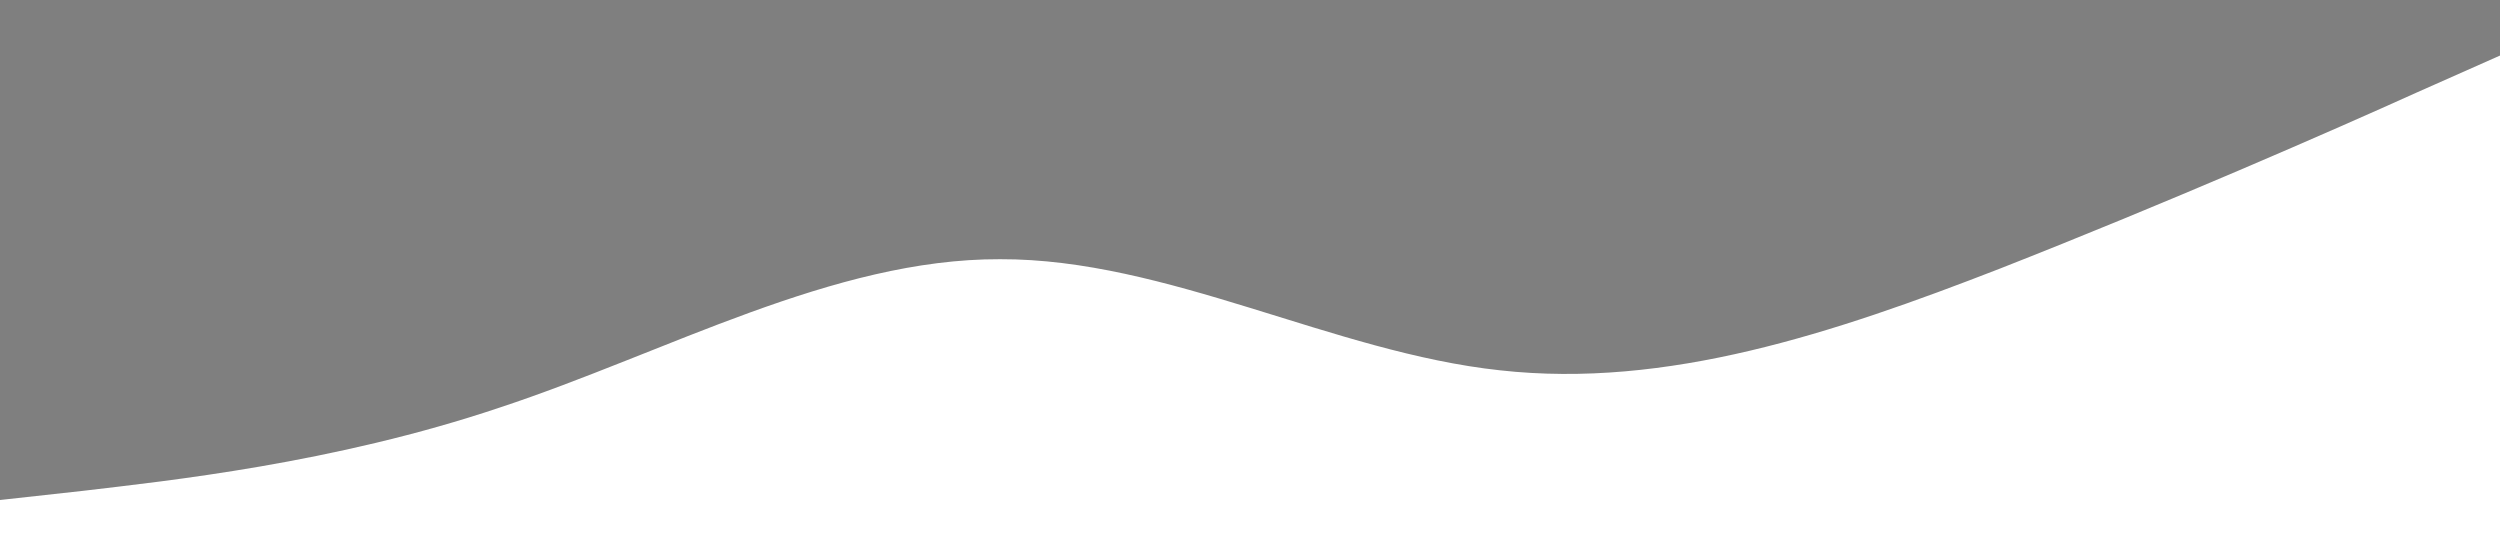<svg xmlns="http://www.w3.org/2000/svg" viewBox="0 0 1440 320"><path fill="#000000" fill-opacity="0.5" d="M0,288L48,282.7C96,277,192,267,288,234.7C384,203,480,149,576,149.3C672,149,768,203,864,213.3C960,224,1056,192,1152,154.7C1248,117,1344,75,1392,53.3L1440,32L1440,0L1392,0C1344,0,1248,0,1152,0C1056,0,960,0,864,0C768,0,672,0,576,0C480,0,384,0,288,0C192,0,96,0,48,0L0,0Z"></path></svg>